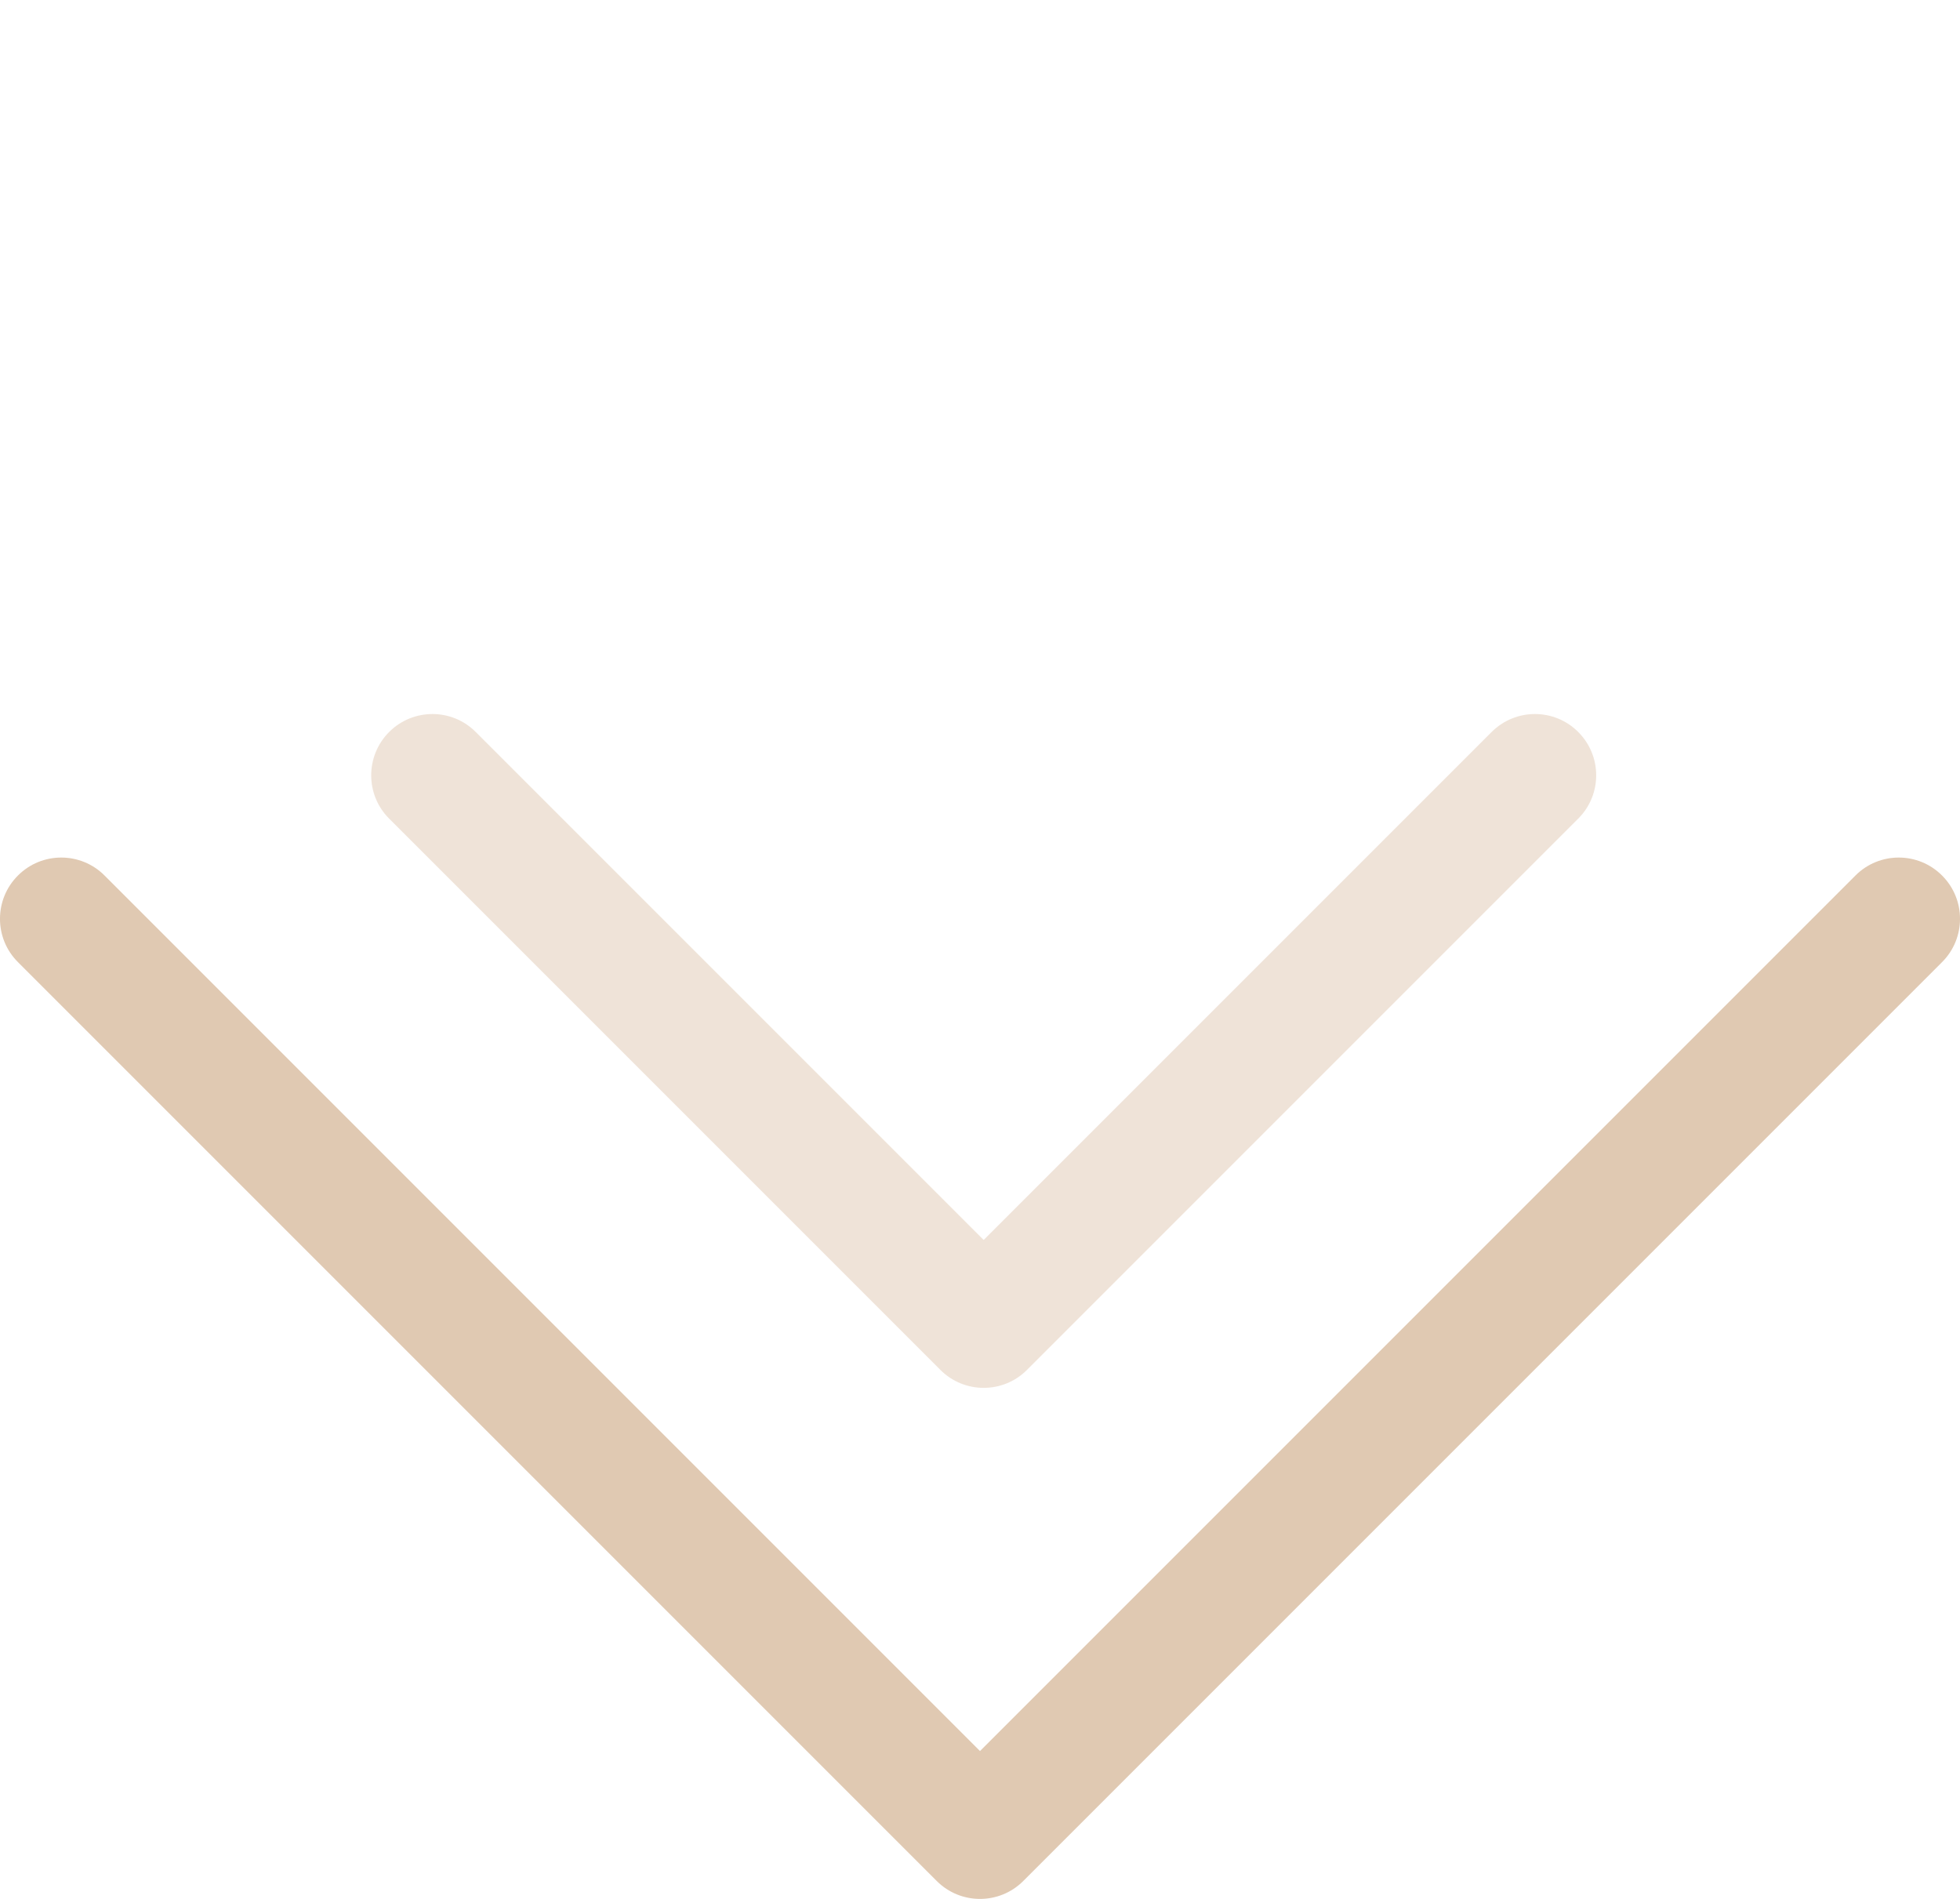 <svg width="32" height="31" viewBox="0 0 32 31" fill="none" xmlns="http://www.w3.org/2000/svg">
<path d="M30.293 14.293C30.683 13.902 31.317 13.902 31.707 14.293C32.098 14.683 32.098 15.317 31.707 15.707L30.293 14.293ZM16 30L16.707 30.707C16.317 31.098 15.683 31.098 15.293 30.707L16 30ZM0.293 15.707C-0.098 15.317 -0.098 14.683 0.293 14.293C0.683 13.902 1.317 13.902 1.707 14.293L0.293 15.707ZM31.707 15.707L16.707 30.707L15.293 29.293L30.293 14.293L31.707 15.707ZM15.293 30.707L0.293 15.707L1.707 14.293L16.707 29.293L15.293 30.707Z" fill="#E0C9B2"/>
<path opacity="0.5" d="M24.353 11.95C24.744 11.559 25.377 11.559 25.767 11.95C26.158 12.341 26.158 12.974 25.767 13.364L24.353 11.95ZM16.06 21.657L16.767 22.364C16.377 22.755 15.744 22.755 15.353 22.364L16.06 21.657ZM6.353 13.364C5.963 12.974 5.963 12.341 6.353 11.95C6.744 11.559 7.377 11.559 7.767 11.95L6.353 13.364ZM25.767 13.364L16.767 22.364L15.353 20.95L24.353 11.95L25.767 13.364ZM15.353 22.364L6.353 13.364L7.767 11.95L16.767 20.95L15.353 22.364Z" fill="#E0C9B2"/>
</svg>
